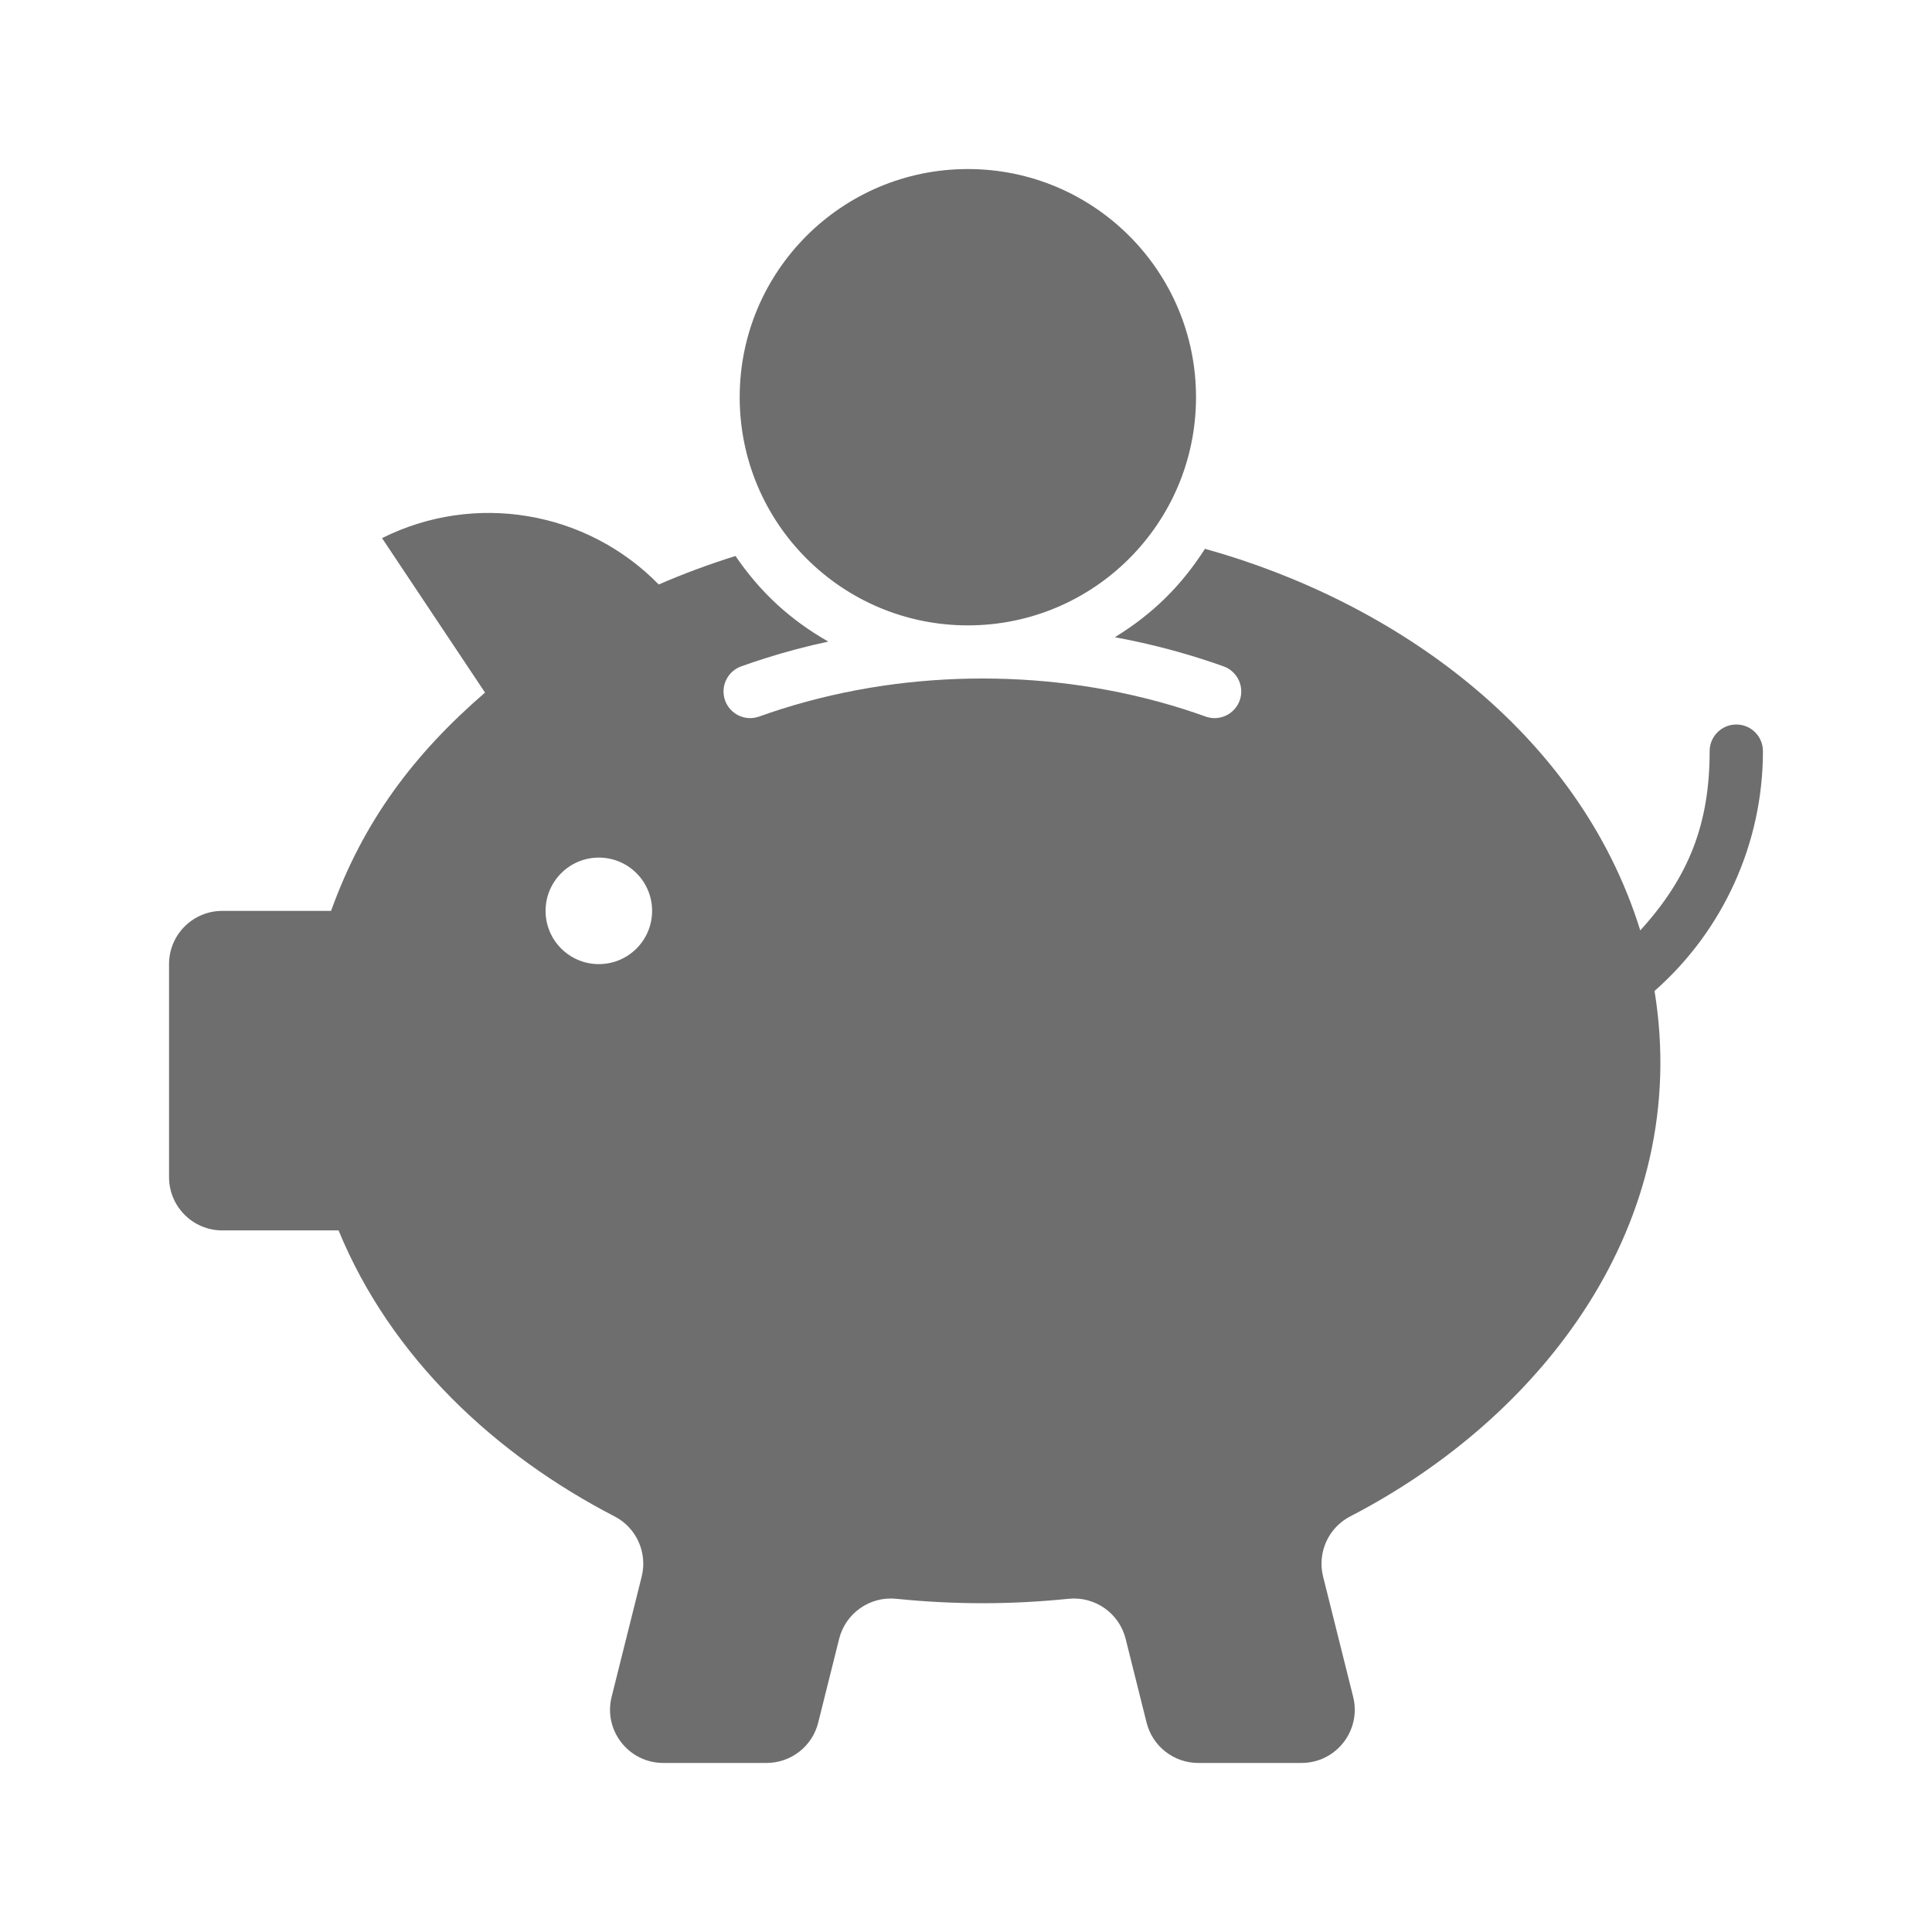 <?xml version="1.0" encoding="UTF-8"?>
<!DOCTYPE svg PUBLIC "-//W3C//DTD SVG 1.1//EN" "http://www.w3.org/Graphics/SVG/1.1/DTD/svg11.dtd">
<!-- Creator: CorelDRAW -->
<svg xmlns="http://www.w3.org/2000/svg" xml:space="preserve" width="36px" height="36px" version="1.1" shape-rendering="geometricPrecision" text-rendering="geometricPrecision" image-rendering="optimizeQuality" fill-rule="evenodd" clip-rule="evenodd"
viewBox="0 0 36 36"
 xmlns:xlink="http://www.w3.org/1999/xlink"
 xmlns:xodm="http://www.corel.com/coreldraw/odm/2003">
 <g id="Default">
  <g id="_2332412259424">
   <rect fill="none" width="36" height="36"/>
   <path fill="#6E6E6E" d="M11.45 28.255c0.409,0.211 0.618,0.676 0.507,1.122 -0.187,0.747 -0.374,1.493 -0.56,2.24 -0.157,0.626 0.317,1.233 0.962,1.233 0.642,0 1.283,0 1.924,0 0.456,0 0.853,-0.31 0.963,-0.751 0.13,-0.521 0.26,-1.041 0.39,-1.561 0.12,-0.479 0.573,-0.797 1.064,-0.747 1.076,0.11 2.135,0.11 3.211,0 0.491,-0.05 0.944,0.268 1.064,0.747 0.13,0.52 0.26,1.04 0.39,1.561 0.111,0.441 0.507,0.751 0.963,0.751 0.641,0 1.282,0 1.924,0 0.645,0 1.119,-0.607 0.962,-1.233 -0.186,-0.747 -0.373,-1.493 -0.56,-2.24 -0.111,-0.446 0.098,-0.911 0.507,-1.122 3.583,-1.853 6.372,-5.465 5.669,-9.79 1.284,-1.13 2.02,-2.758 2.02,-4.469 0,-0.274 -0.222,-0.496 -0.496,-0.496 -0.274,0 -0.497,0.222 -0.497,0.496 0,1.35 -0.384,2.343 -1.293,3.341 -1.155,-3.725 -4.606,-6.136 -8.111,-7.111 -0.444,0.694 -0.978,1.218 -1.68,1.648 0.535,0.098 1.064,0.229 1.582,0.393 0.15,0.047 0.298,0.097 0.446,0.15 0.257,0.093 0.392,0.377 0.299,0.635 -0.093,0.258 -0.377,0.392 -0.634,0.3 -0.136,-0.049 -0.273,-0.095 -0.41,-0.139 -0.617,-0.195 -1.249,-0.339 -1.888,-0.434 -0.617,-0.091 -1.239,-0.136 -1.862,-0.136 -0.623,0 -1.246,0.045 -1.862,0.136 -0.64,0.095 -1.272,0.239 -1.888,0.434 -0.138,0.044 -0.275,0.09 -0.411,0.139 -0.257,0.092 -0.541,-0.042 -0.634,-0.3 -0.092,-0.258 0.042,-0.542 0.299,-0.635 0.148,-0.053 0.296,-0.103 0.446,-0.15 0.387,-0.123 0.781,-0.227 1.178,-0.312 -0.715,-0.409 -1.264,-0.915 -1.729,-1.595 -0.486,0.152 -0.962,0.328 -1.43,0.531 -1.348,-1.377 -3.432,-1.727 -5.156,-0.864 0.64,0.959 1.28,1.919 1.919,2.878 -1.328,1.148 -2.267,2.397 -2.869,4.068 -0.675,0 -1.351,0 -2.027,0 -0.548,0 -0.992,0.444 -0.992,0.992 0,1.323 0,2.646 0,3.969 0,0.548 0.444,0.993 0.992,0.993 0.722,0 1.444,0 2.167,0 0.977,2.376 2.925,4.182 5.141,5.328zm-0.292 -12.275c-0.547,0 -0.992,0.445 -0.992,0.993 0,0.548 0.445,0.992 0.992,0.992 0.549,0 0.993,-0.444 0.993,-0.992 0,-0.548 -0.444,-0.993 -0.993,-0.993zm6.877 -12.83c-2.348,0 -4.252,1.903 -4.252,4.251 0,2.349 1.904,4.252 4.252,4.252 2.348,0 4.251,-1.903 4.251,-4.252 0,-2.348 -1.903,-4.251 -4.251,-4.251z"/>
  </g>
 </g>
</svg>
